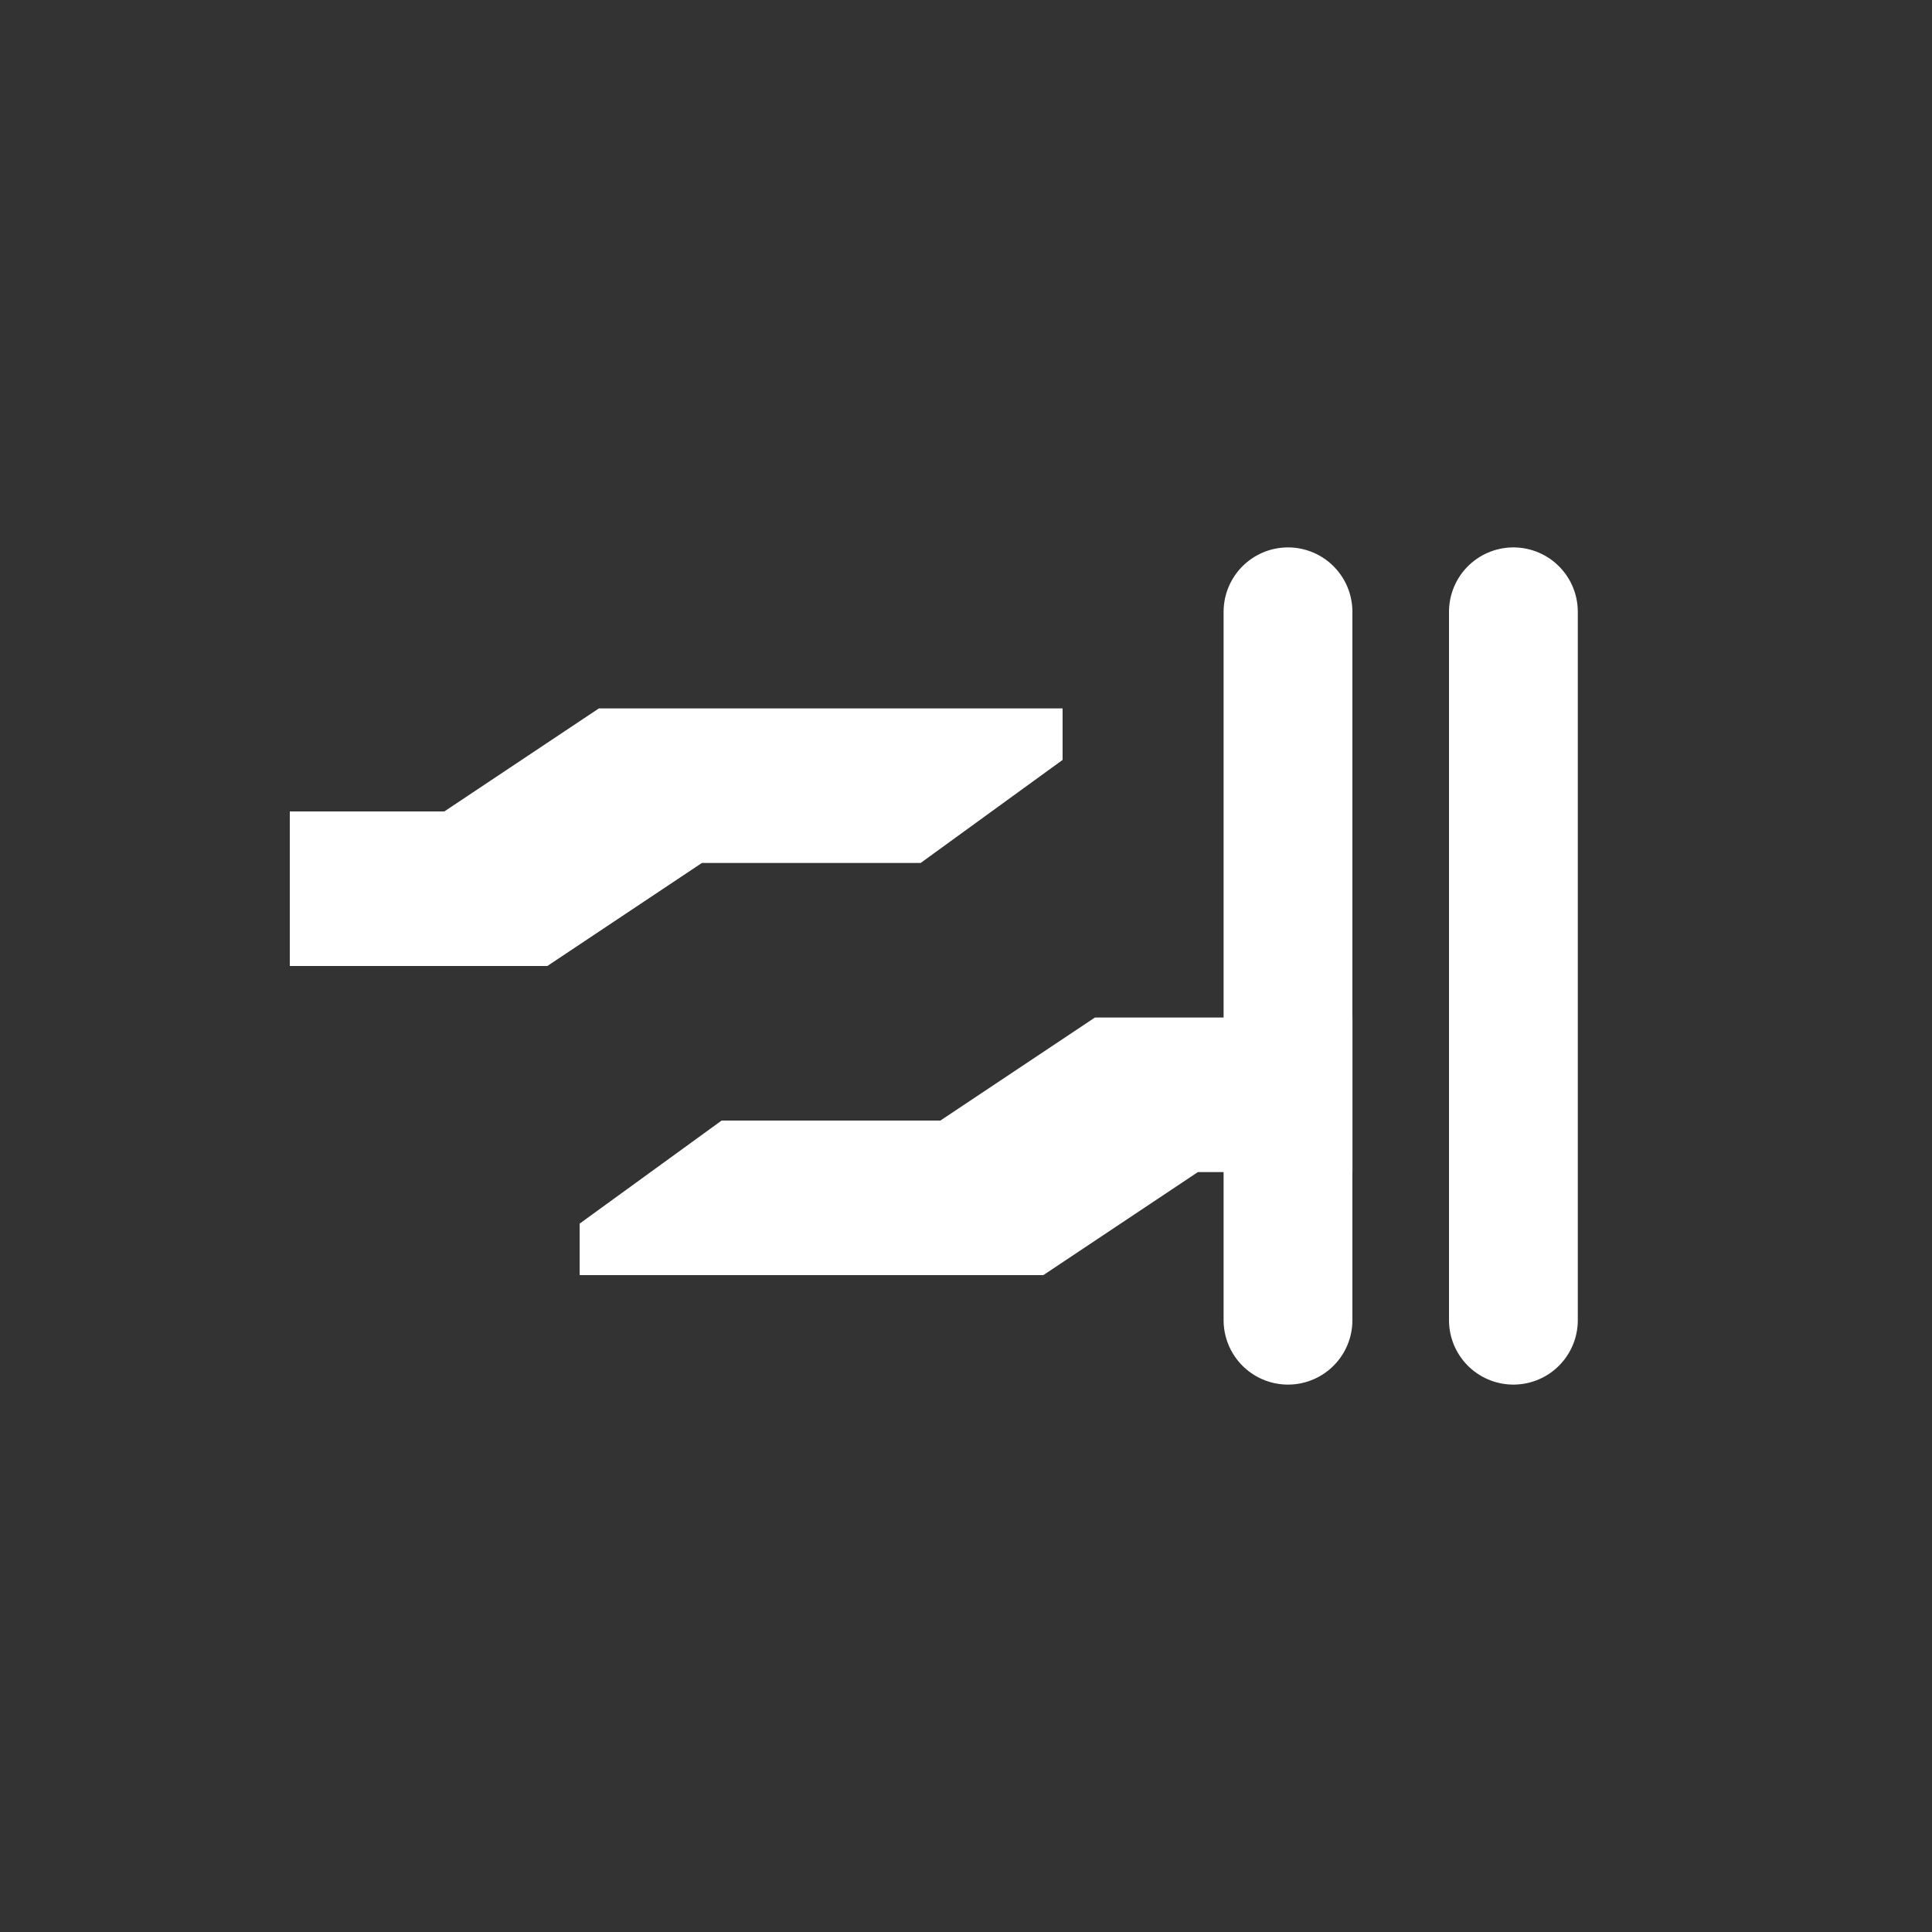 <svg width="30" height="30" viewBox="0 0 30 30" fill="none" xmlns="http://www.w3.org/2000/svg">
<rect x="0" y="0" width="30" height="30" fill="#333333" stroke="none"/>
<path d="M23.5 9.5L23.5 20.5" stroke="white" stroke-width="2" stroke-linecap="round" stroke-linejoin="round"/>
<path d="M20 9.5L20 20.5" stroke="white" stroke-width="2" stroke-linecap="round" stroke-linejoin="round"/>
<path fill-rule="evenodd" clip-rule="evenodd" d="M6.9 12.6L4.5 12.6V15L6.099 15V15H8.499L10.899 13.4H10.9V13.4L14.296 13.4L16.5 11.8V11L14.9 11V11L9.3 11L6.9 12.6Z" fill="white"/>
<path fill-rule="evenodd" clip-rule="evenodd" d="M18.601 18.2L21.001 18.2V15.8L19.401 15.8V15.8H17.002L14.602 17.4H14.601V17.4L11.205 17.4L9.001 19V19.8L10.601 19.8V19.8L16.201 19.8L18.601 18.2Z" fill="white"/>
</svg>
